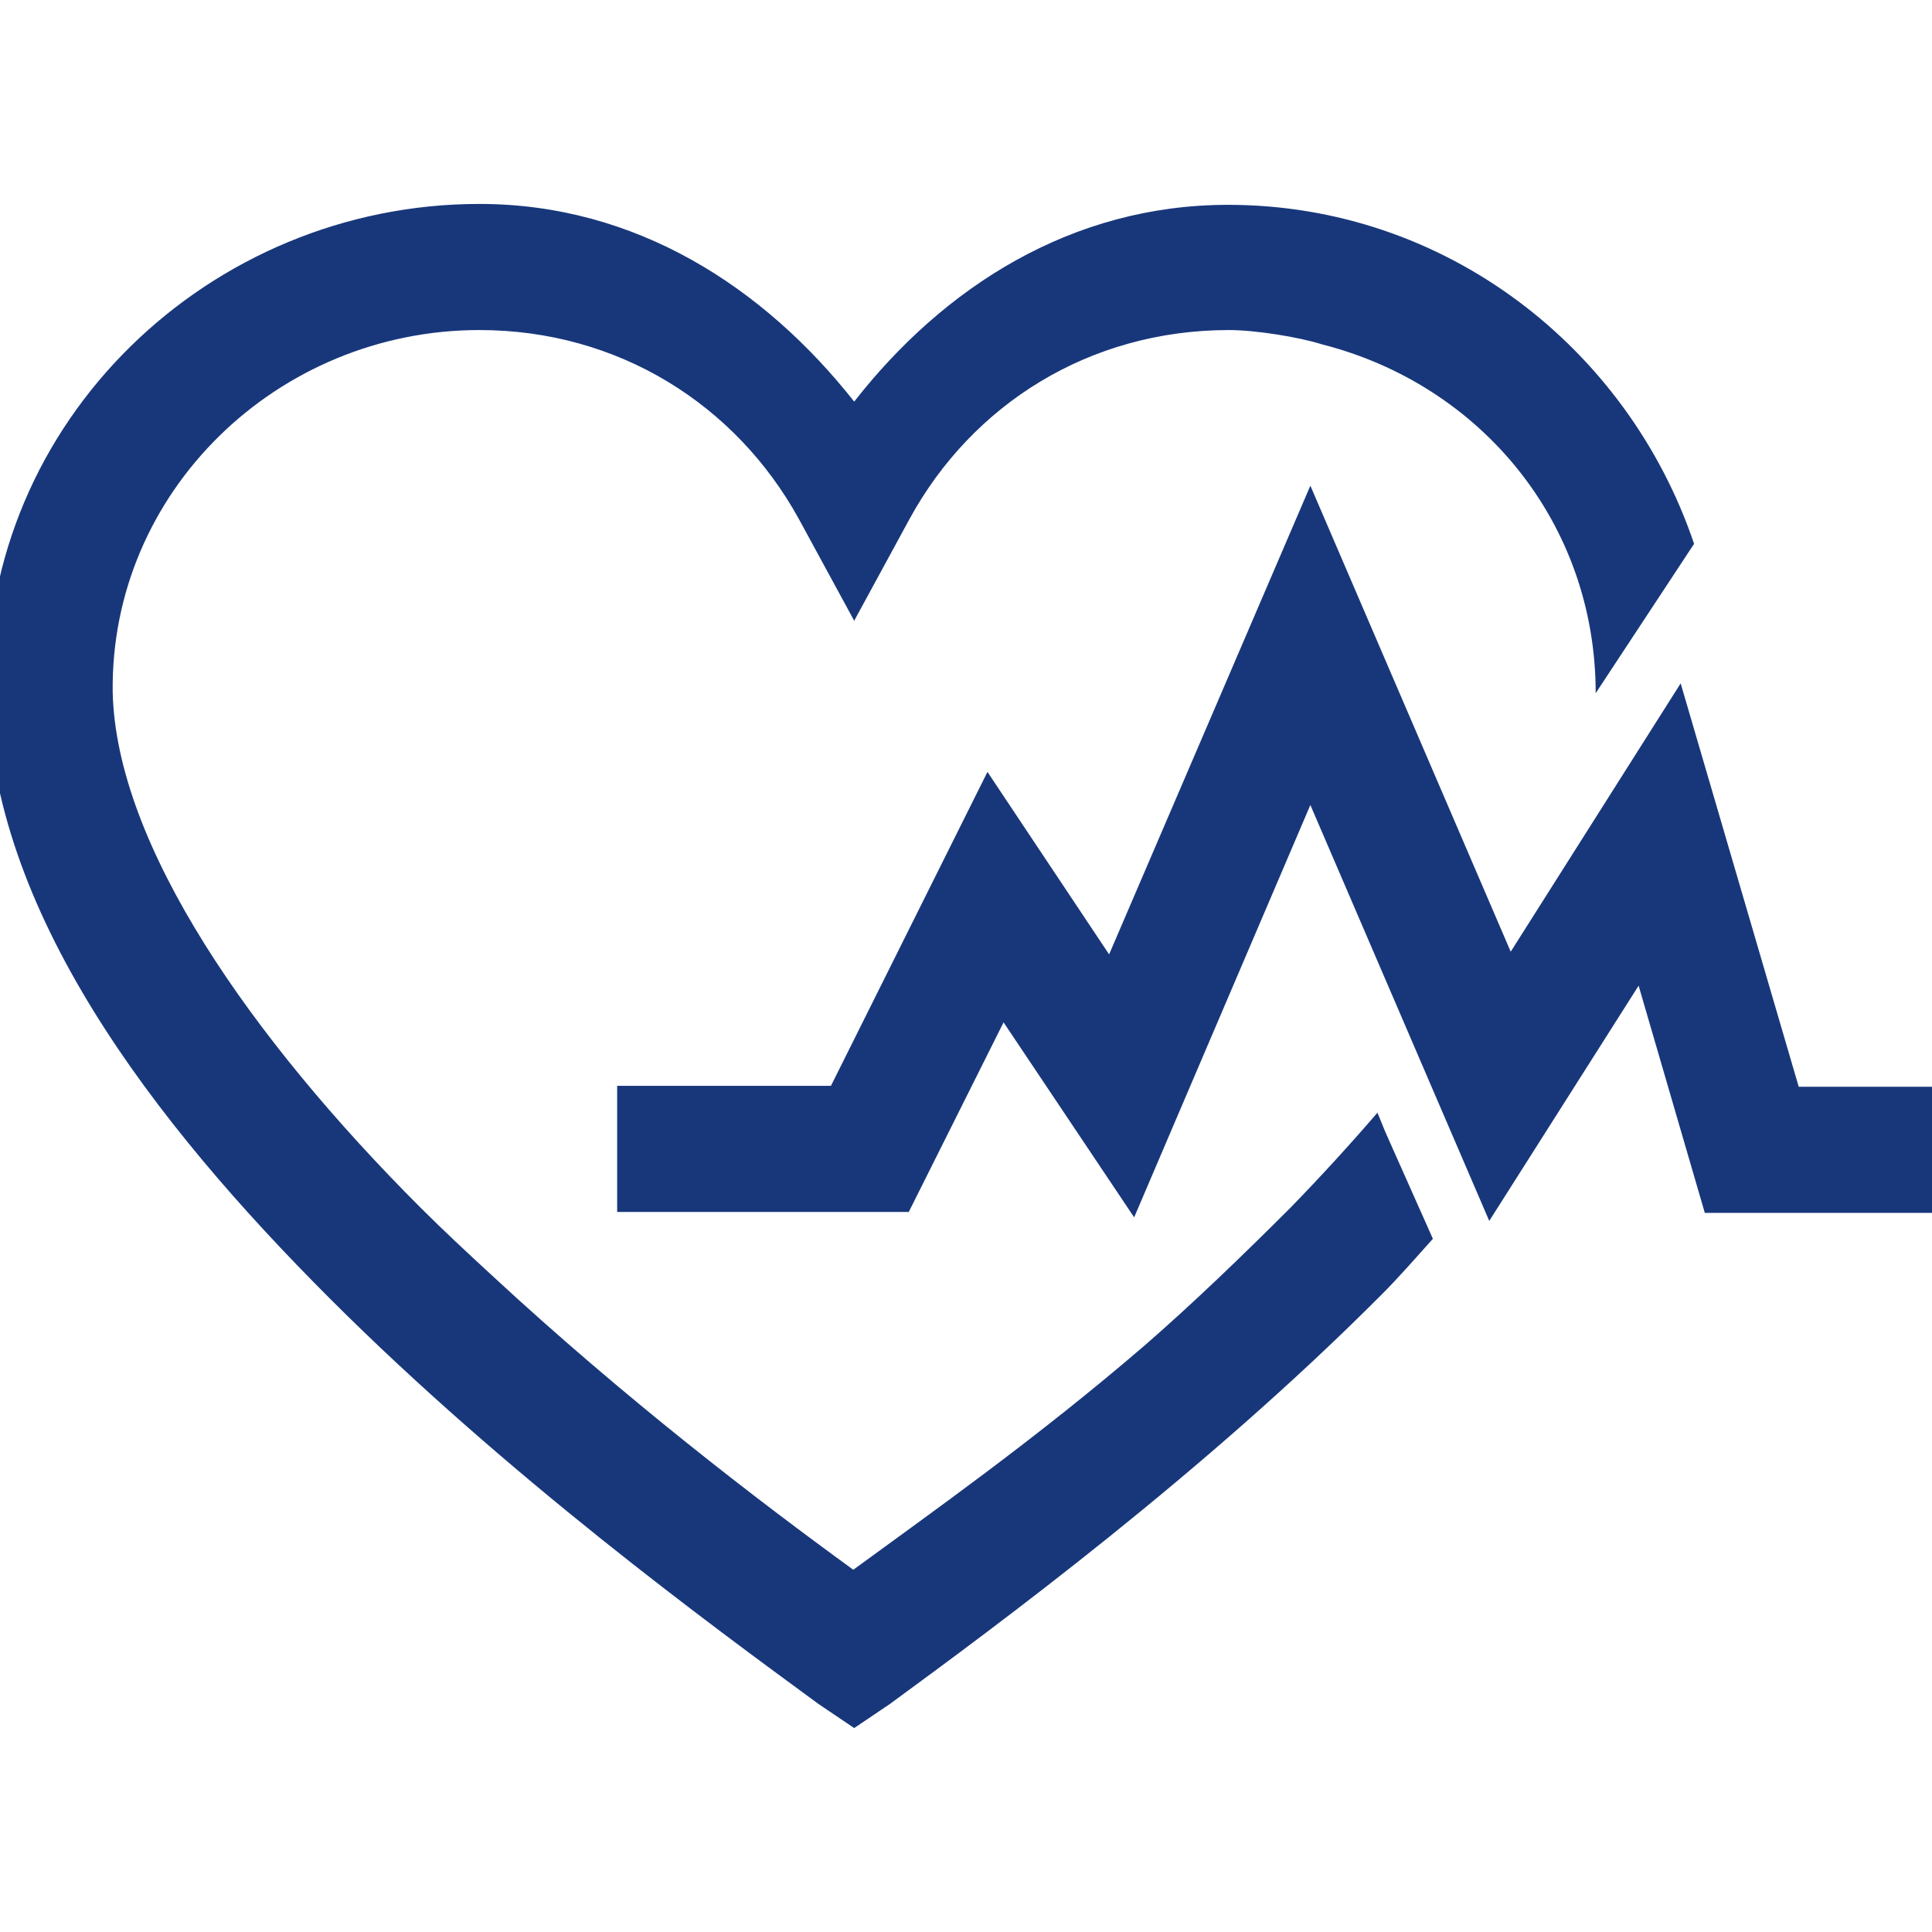 <?xml version="1.0" encoding="utf-8"?>
<!-- Generator: Adobe Illustrator 24.2.1, SVG Export Plug-In . SVG Version: 6.00 Build 0)  -->
<svg version="1.1" id="SvgjsSvg1051" xmlns:svgjs="http://svgjs.com/svgjs"
	 xmlns="http://www.w3.org/2000/svg" xmlns:xlink="http://www.w3.org/1999/xlink" x="0px" y="0px" viewBox="0 0 216 216"
	 style="enable-background:new 0 0 216 216;" xml:space="preserve">
<style type="text/css">
	.st0{fill:#18377B;}
</style>
<g id="SvgjsG1081">
	<path class="st0" d="M53.6,22.8c-30.2,0-55.5,24.3-55,54.6c0.4,24.4,18.4,47.9,38.3,67.8s42.6,36.5,54.6,45.3l4,2.7l4-2.7
		c12-8.8,35.1-25.8,55-45.8c2-2,3.8-4.1,5.7-6.2l-5.3-11.9l-0.9-2.2c-3.1,3.6-6.3,7.1-9.7,10.6c-5.4,5.4-10.9,10.7-16.3,15.4
		c-12.2,10.5-24,18.8-32.6,25.1c-10.6-7.7-25.5-19.1-40.5-33c-2.6-2.4-5.3-4.9-7.9-7.5c-18.9-18.9-34-40.5-34.4-57.6
		C12.3,55,31,36.9,53.6,36.9c15.6,0,28.7,8.4,35.7,21.1l6.2,11.4l6.2-11.4c7-12.8,20.1-21.1,35.7-21.1c3,0,7.9,0.8,10.4,1.6
		c17.7,4.5,30.6,19.9,30.6,39l11-16.7c-7.4-21.9-27.8-37.9-52.1-37.9c-17.5,0-31.8,9.2-41.8,22C85.4,32.1,71.1,22.8,53.6,22.8z
		 M146.5,54.3L124,106.7l-13.6-20.4l-17.5,35.1H69v14.1h32.6l10.6-21.2l14.6,21.8L146.5,90l20,46.5l16.7-26.3l7.4,25.4h26.8v-14.1
		h-16.3l-13.2-45.1l-19,30L146.5,54.3z"/>
</g>
</svg>
